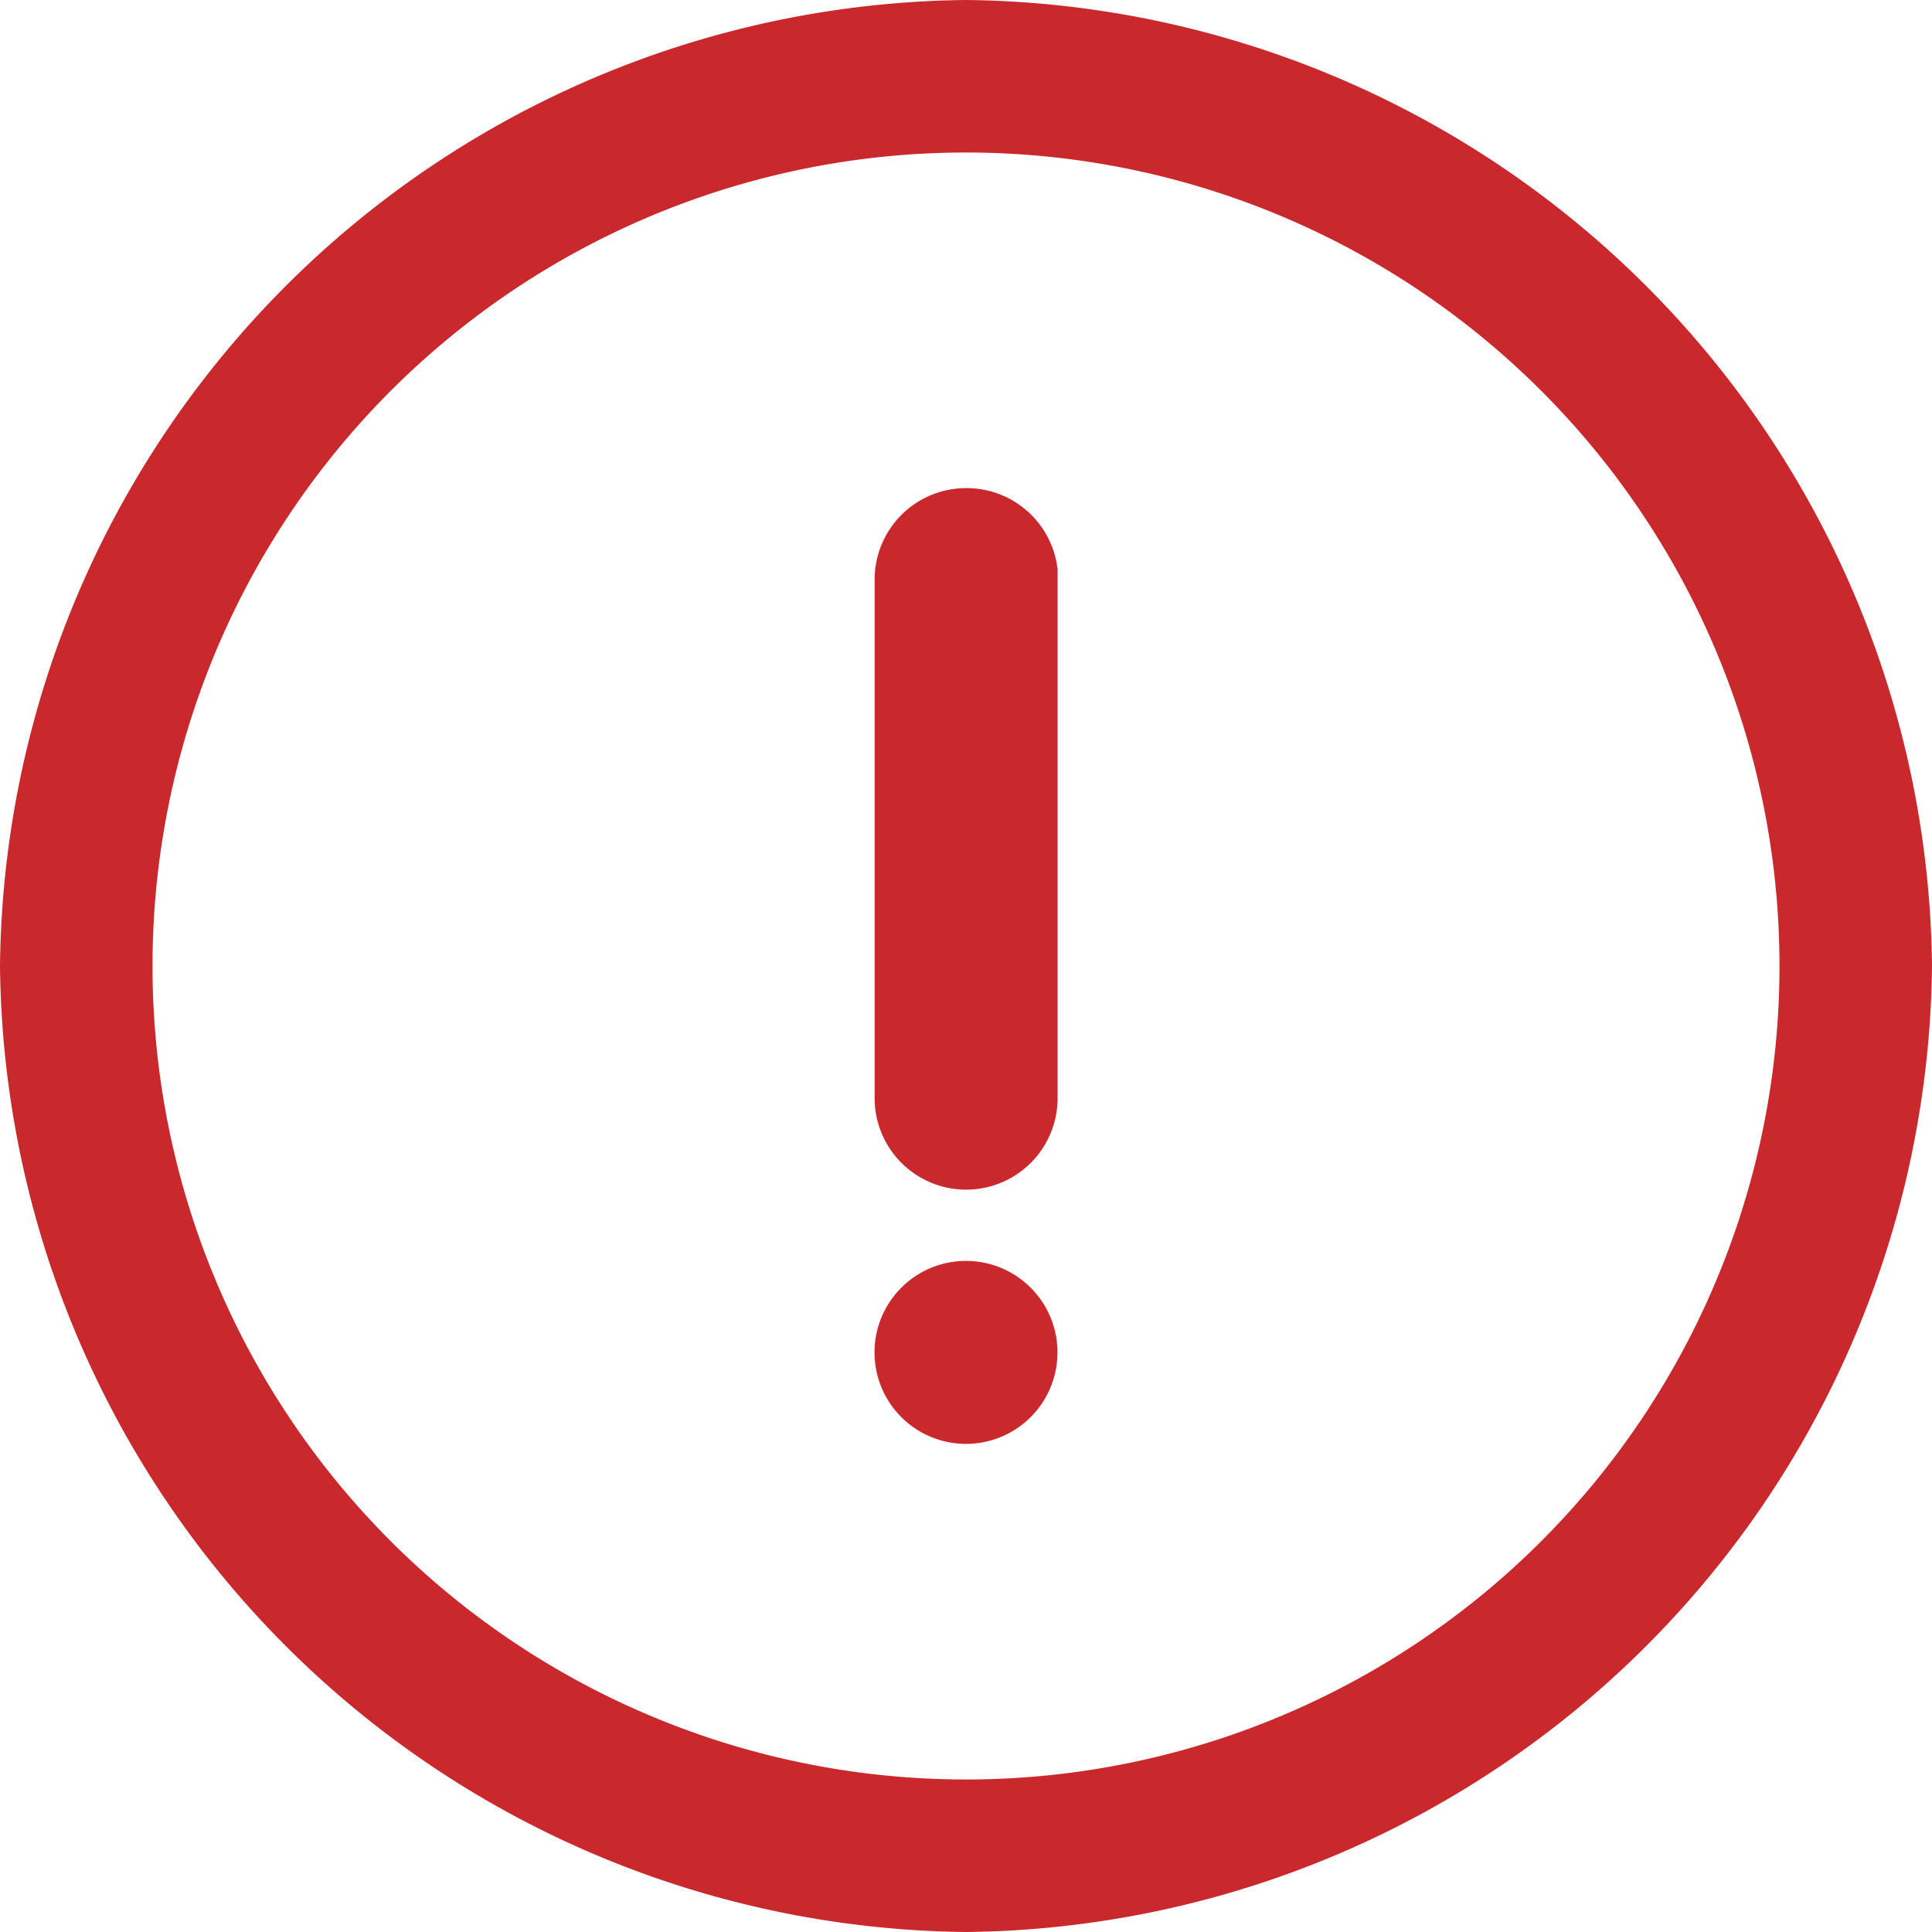 <svg width="17" height="17" xmlns="http://www.w3.org/2000/svg"><path d="M8.5 17A8.59 8.59 0 0 0 17 8.5 8.59 8.59 0 0 0 8.5 0 8.59 8.59 0 0 0 0 8.5 8.59 8.59 0 0 0 8.5 17m0-15.658a7.158 7.158 0 1 1 0 14.316 7.158 7.158 0 0 1 0-14.316m0 2.953a.805.805 0 0 0-.804.805v4.563a.805.805 0 1 0 1.61 0V5.011a.805.805 0 0 0-.806-.716m0 8.41a.805.805 0 1 0 0-1.61.805.805 0 0 0 0 1.61" fill="#C9282D"/></svg>
